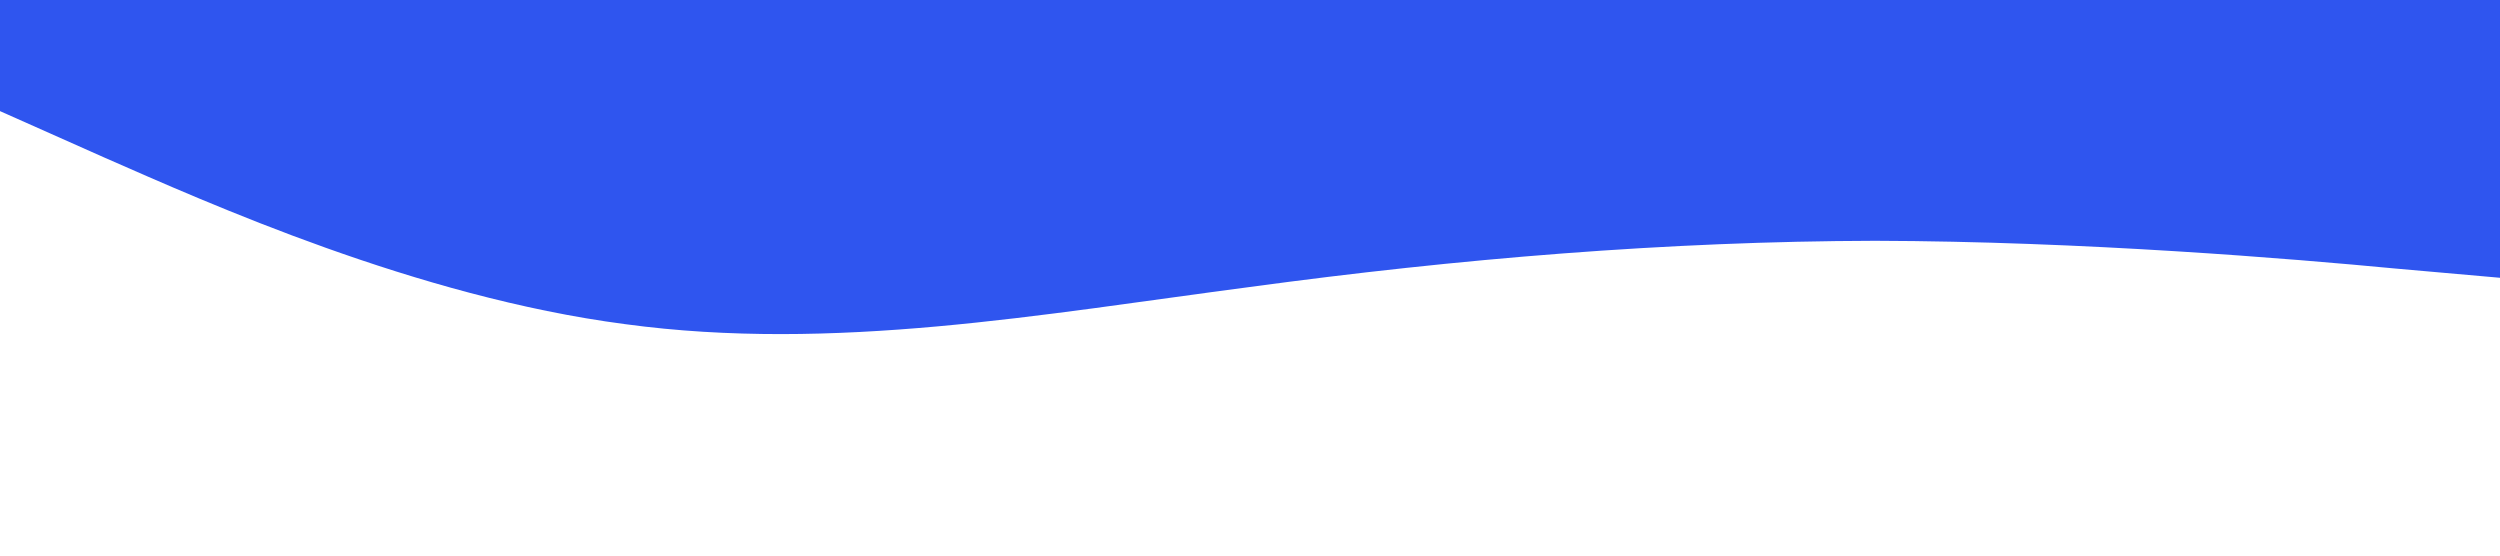 <?xml version="1.0" standalone="no"?><svg xmlns="http://www.w3.org/2000/svg" viewBox="0 0 1440 320"><path fill="#2f55ef0f" fill-opacity="1" d="M0,64L60,90.7C120,117,240,171,360,186.7C480,203,600,181,720,165.3C840,149,960,139,1080,138.7C1200,139,1320,149,1380,154.7L1440,160L1440,0L1380,0C1320,0,1200,0,1080,0C960,0,840,0,720,0C600,0,480,0,360,0C240,0,120,0,60,0L0,0Z"></path></svg>